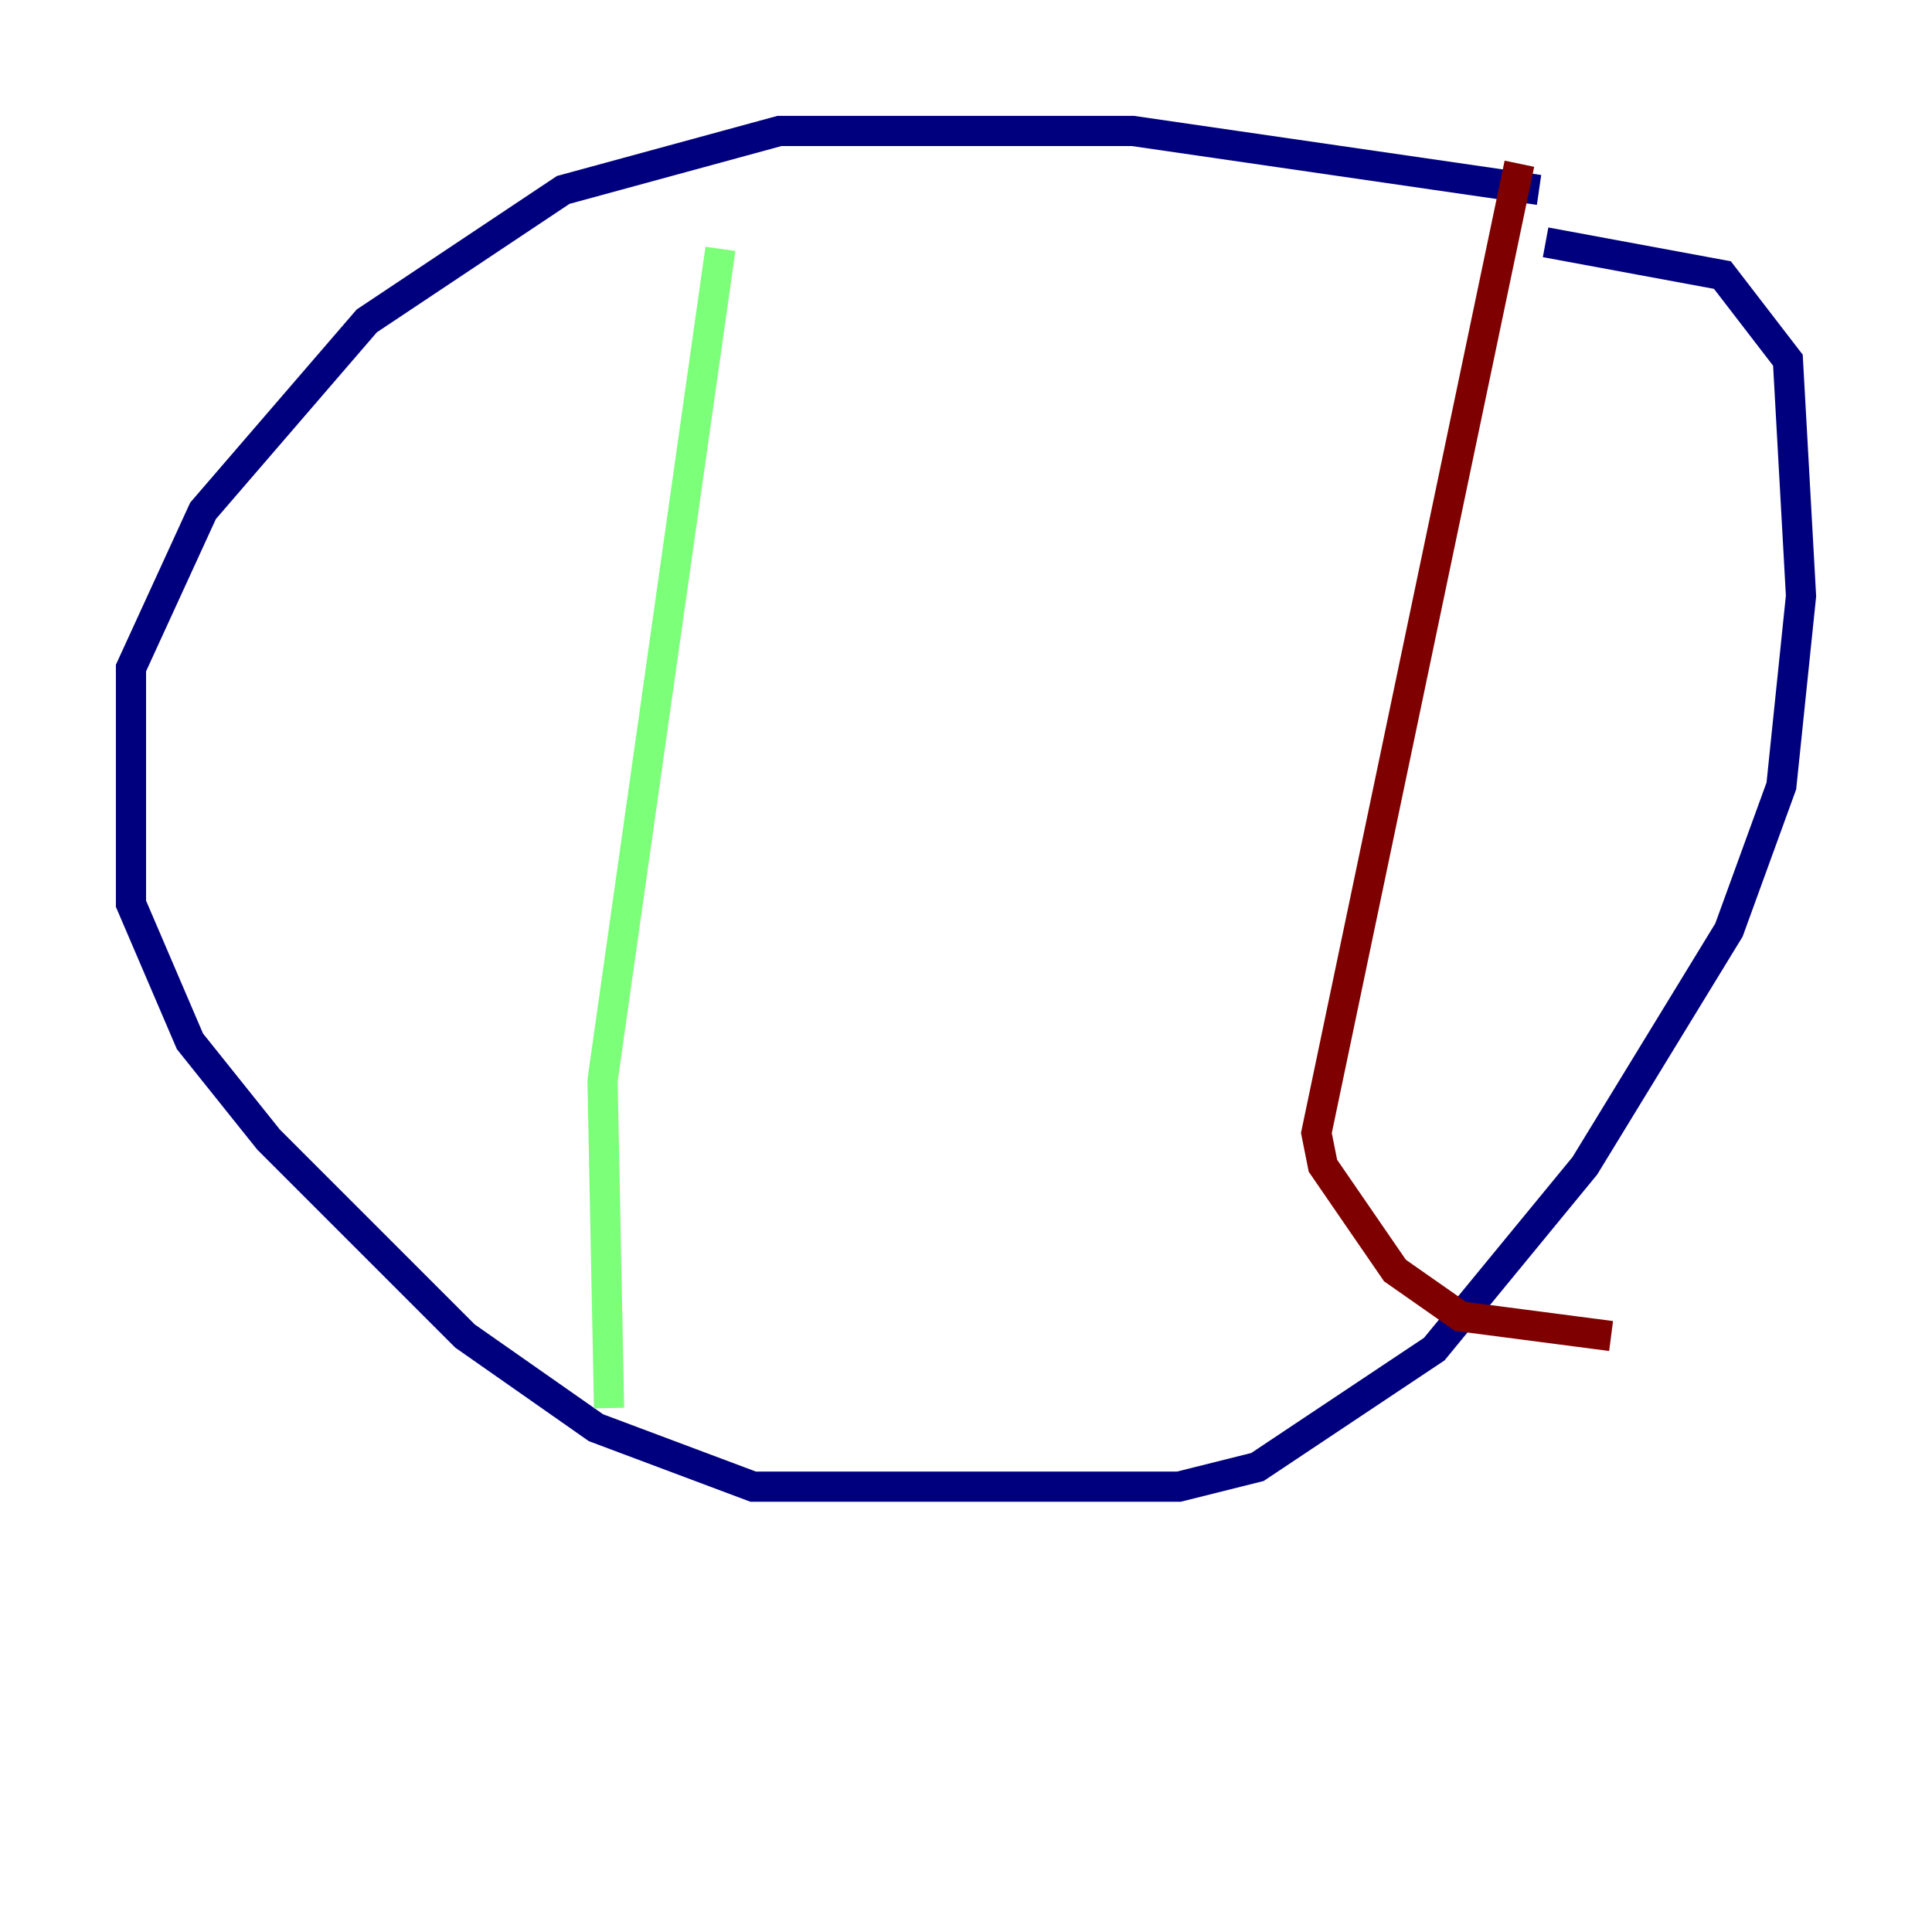 <?xml version="1.0" encoding="utf-8" ?>
<svg baseProfile="tiny" height="128" version="1.2" viewBox="0,0,128,128" width="128" xmlns="http://www.w3.org/2000/svg" xmlns:ev="http://www.w3.org/2001/xml-events" xmlns:xlink="http://www.w3.org/1999/xlink"><defs /><polyline fill="none" points="101.966,12.583 75.064,8.678 51.634,8.678 37.315,12.583 24.298,21.261 13.451,33.844 8.678,44.258 8.678,59.878 12.583,68.99 17.79,75.498 30.807,88.515 39.485,94.59 49.898,98.495 78.102,98.495 83.308,97.193 95.024,89.383 105.003,77.234 114.549,61.614 118.02,52.068 119.322,39.485 118.454,23.864 114.115,18.224 102.4,16.054" stroke="#00007f" stroke-width="2" /><polyline fill="none" points="47.729,16.488 39.919,71.593 40.352,93.288" stroke="#7cff79" stroke-width="2" /><polyline fill="none" points="100.664,10.848 87.214,75.064 87.647,77.234 92.42,84.176 96.759,87.214 106.739,88.515" stroke="#7f0000" stroke-width="2" /></svg>